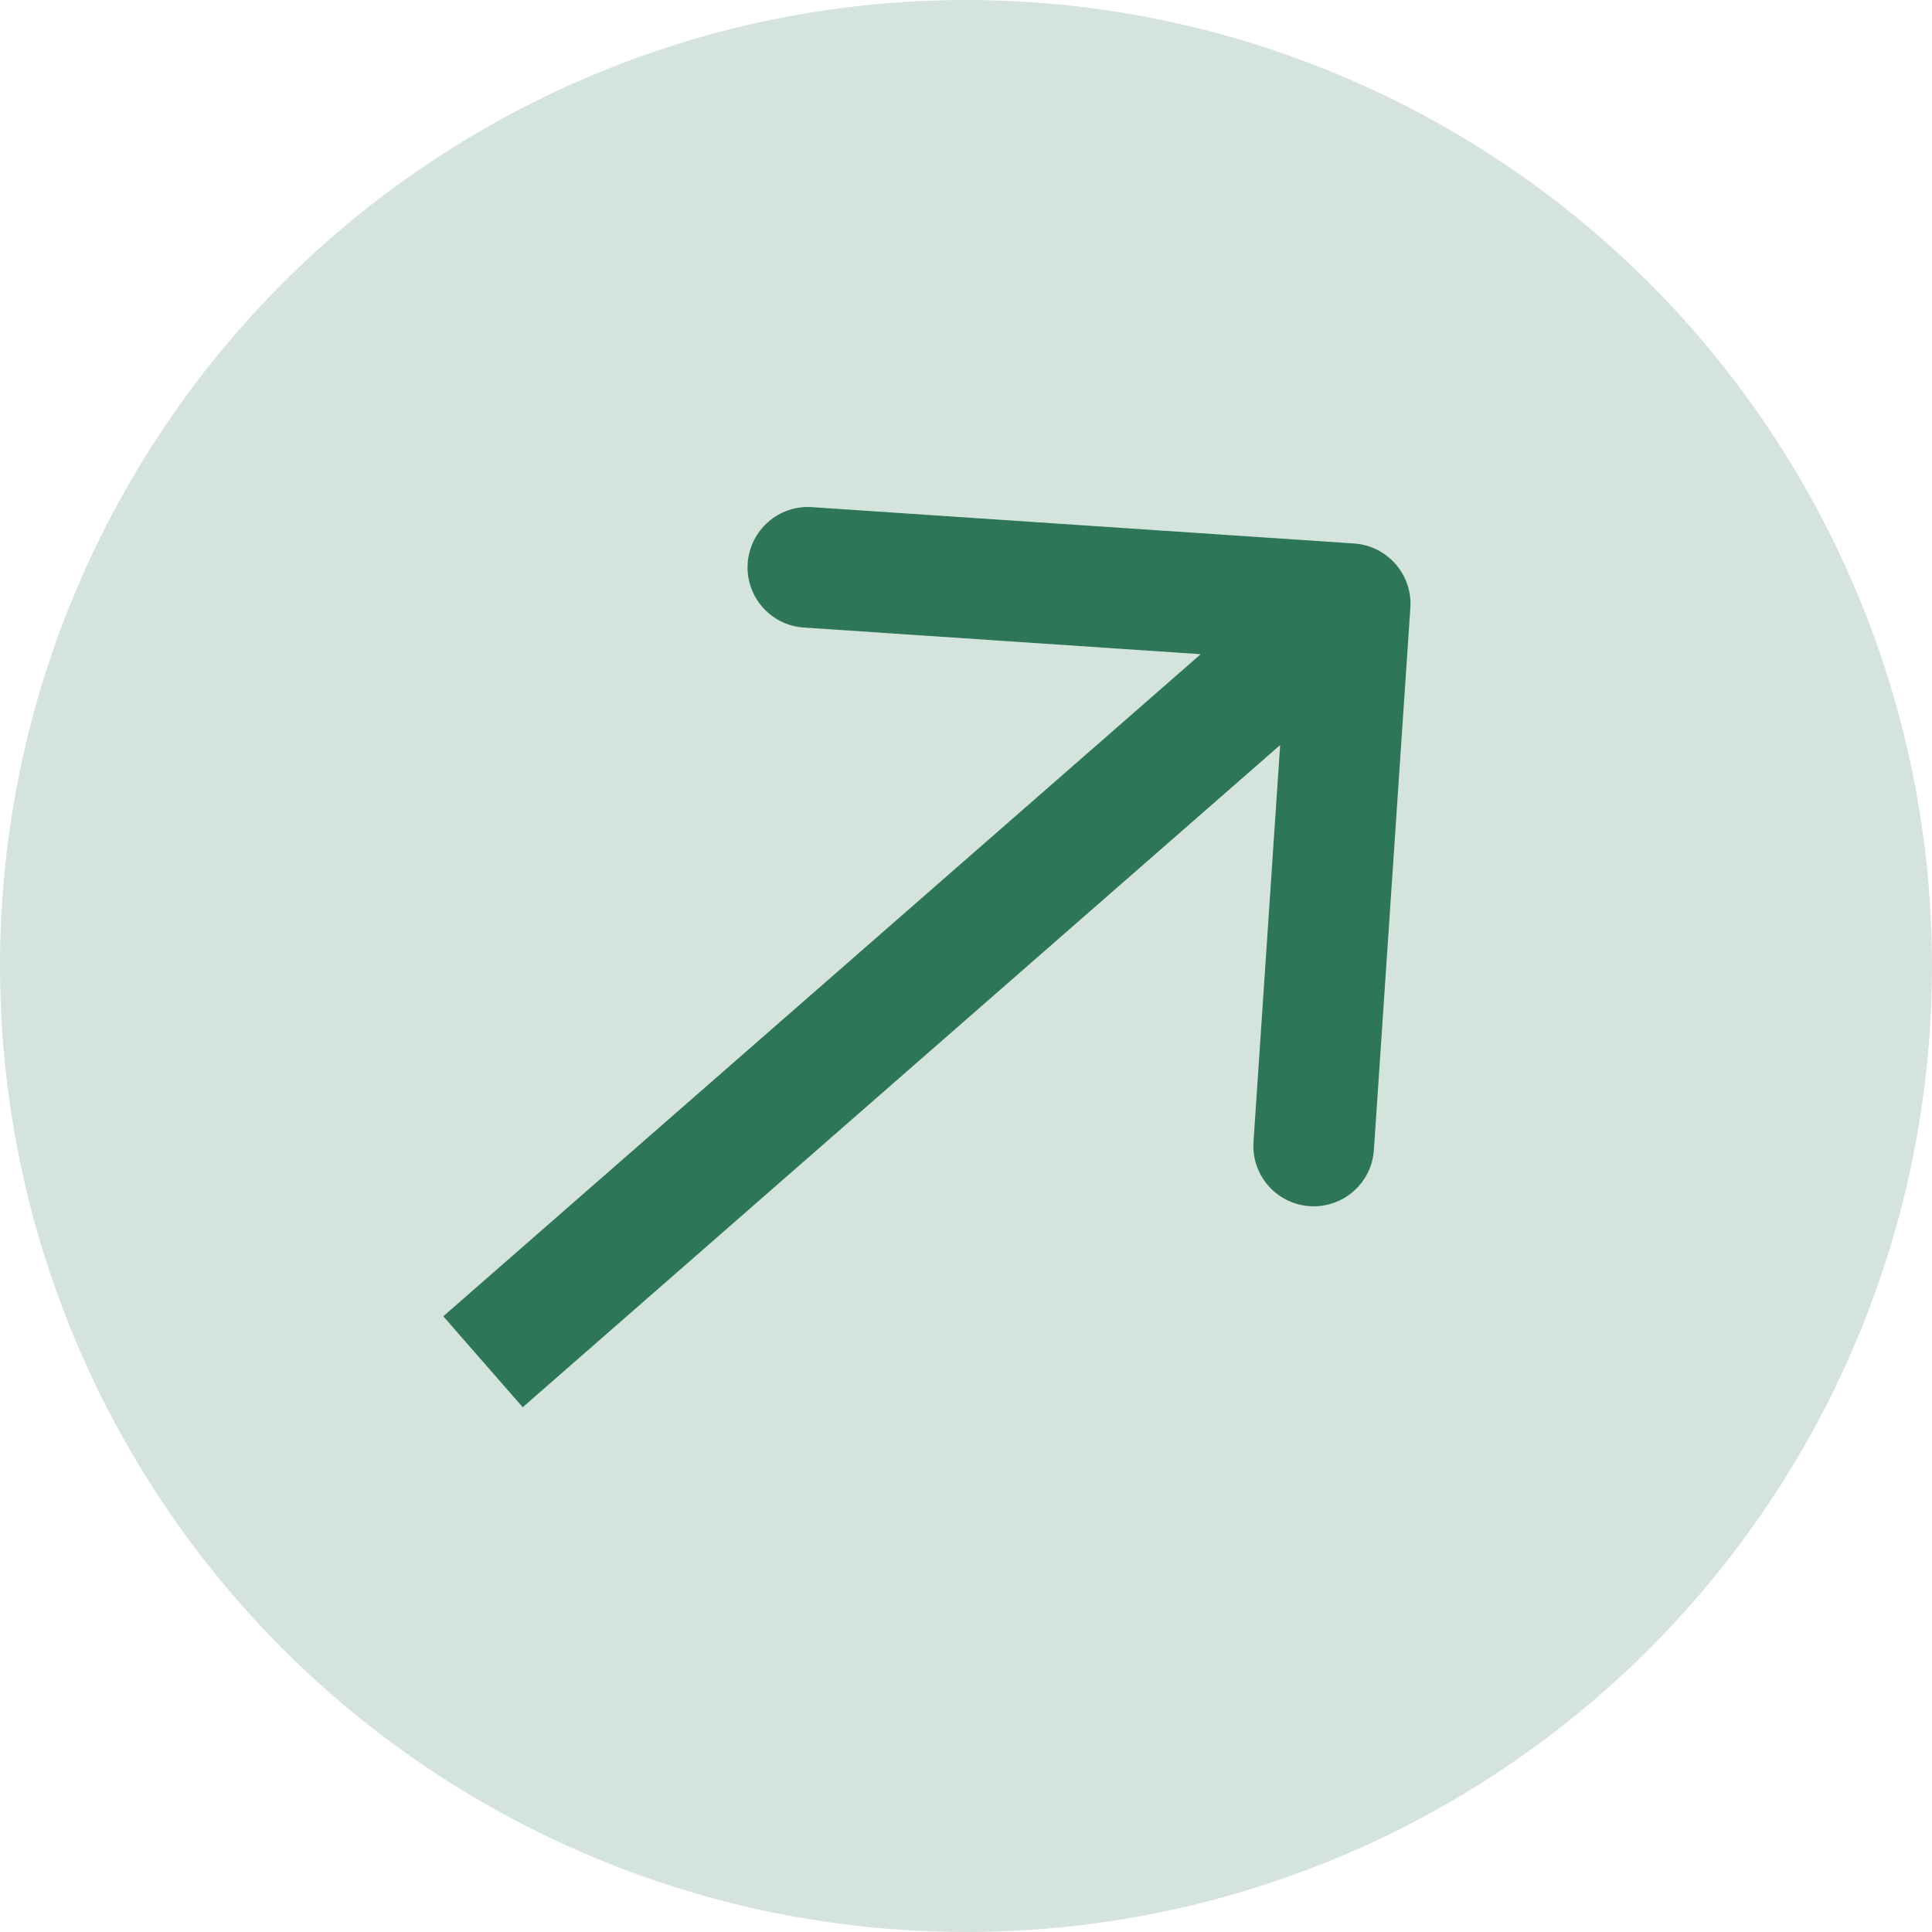 <svg width="16" height="16" viewBox="0 0 16 16" fill="none" xmlns="http://www.w3.org/2000/svg">
<circle cx="8" cy="8" r="8" fill="#2D7659" fill-opacity="0.2"/>
<path d="M11.68 5.033C11.698 4.758 11.49 4.52 11.214 4.501L6.724 4.2C6.449 4.181 6.211 4.39 6.192 4.665C6.174 4.941 6.382 5.179 6.657 5.197L10.649 5.465L10.381 9.456C10.362 9.732 10.57 9.97 10.846 9.989C11.121 10.007 11.36 9.799 11.378 9.523L11.68 5.033ZM4.329 11.654L11.51 5.376L10.852 4.624L3.671 10.901L4.329 11.654Z" fill="#2D7659"/>
</svg>
